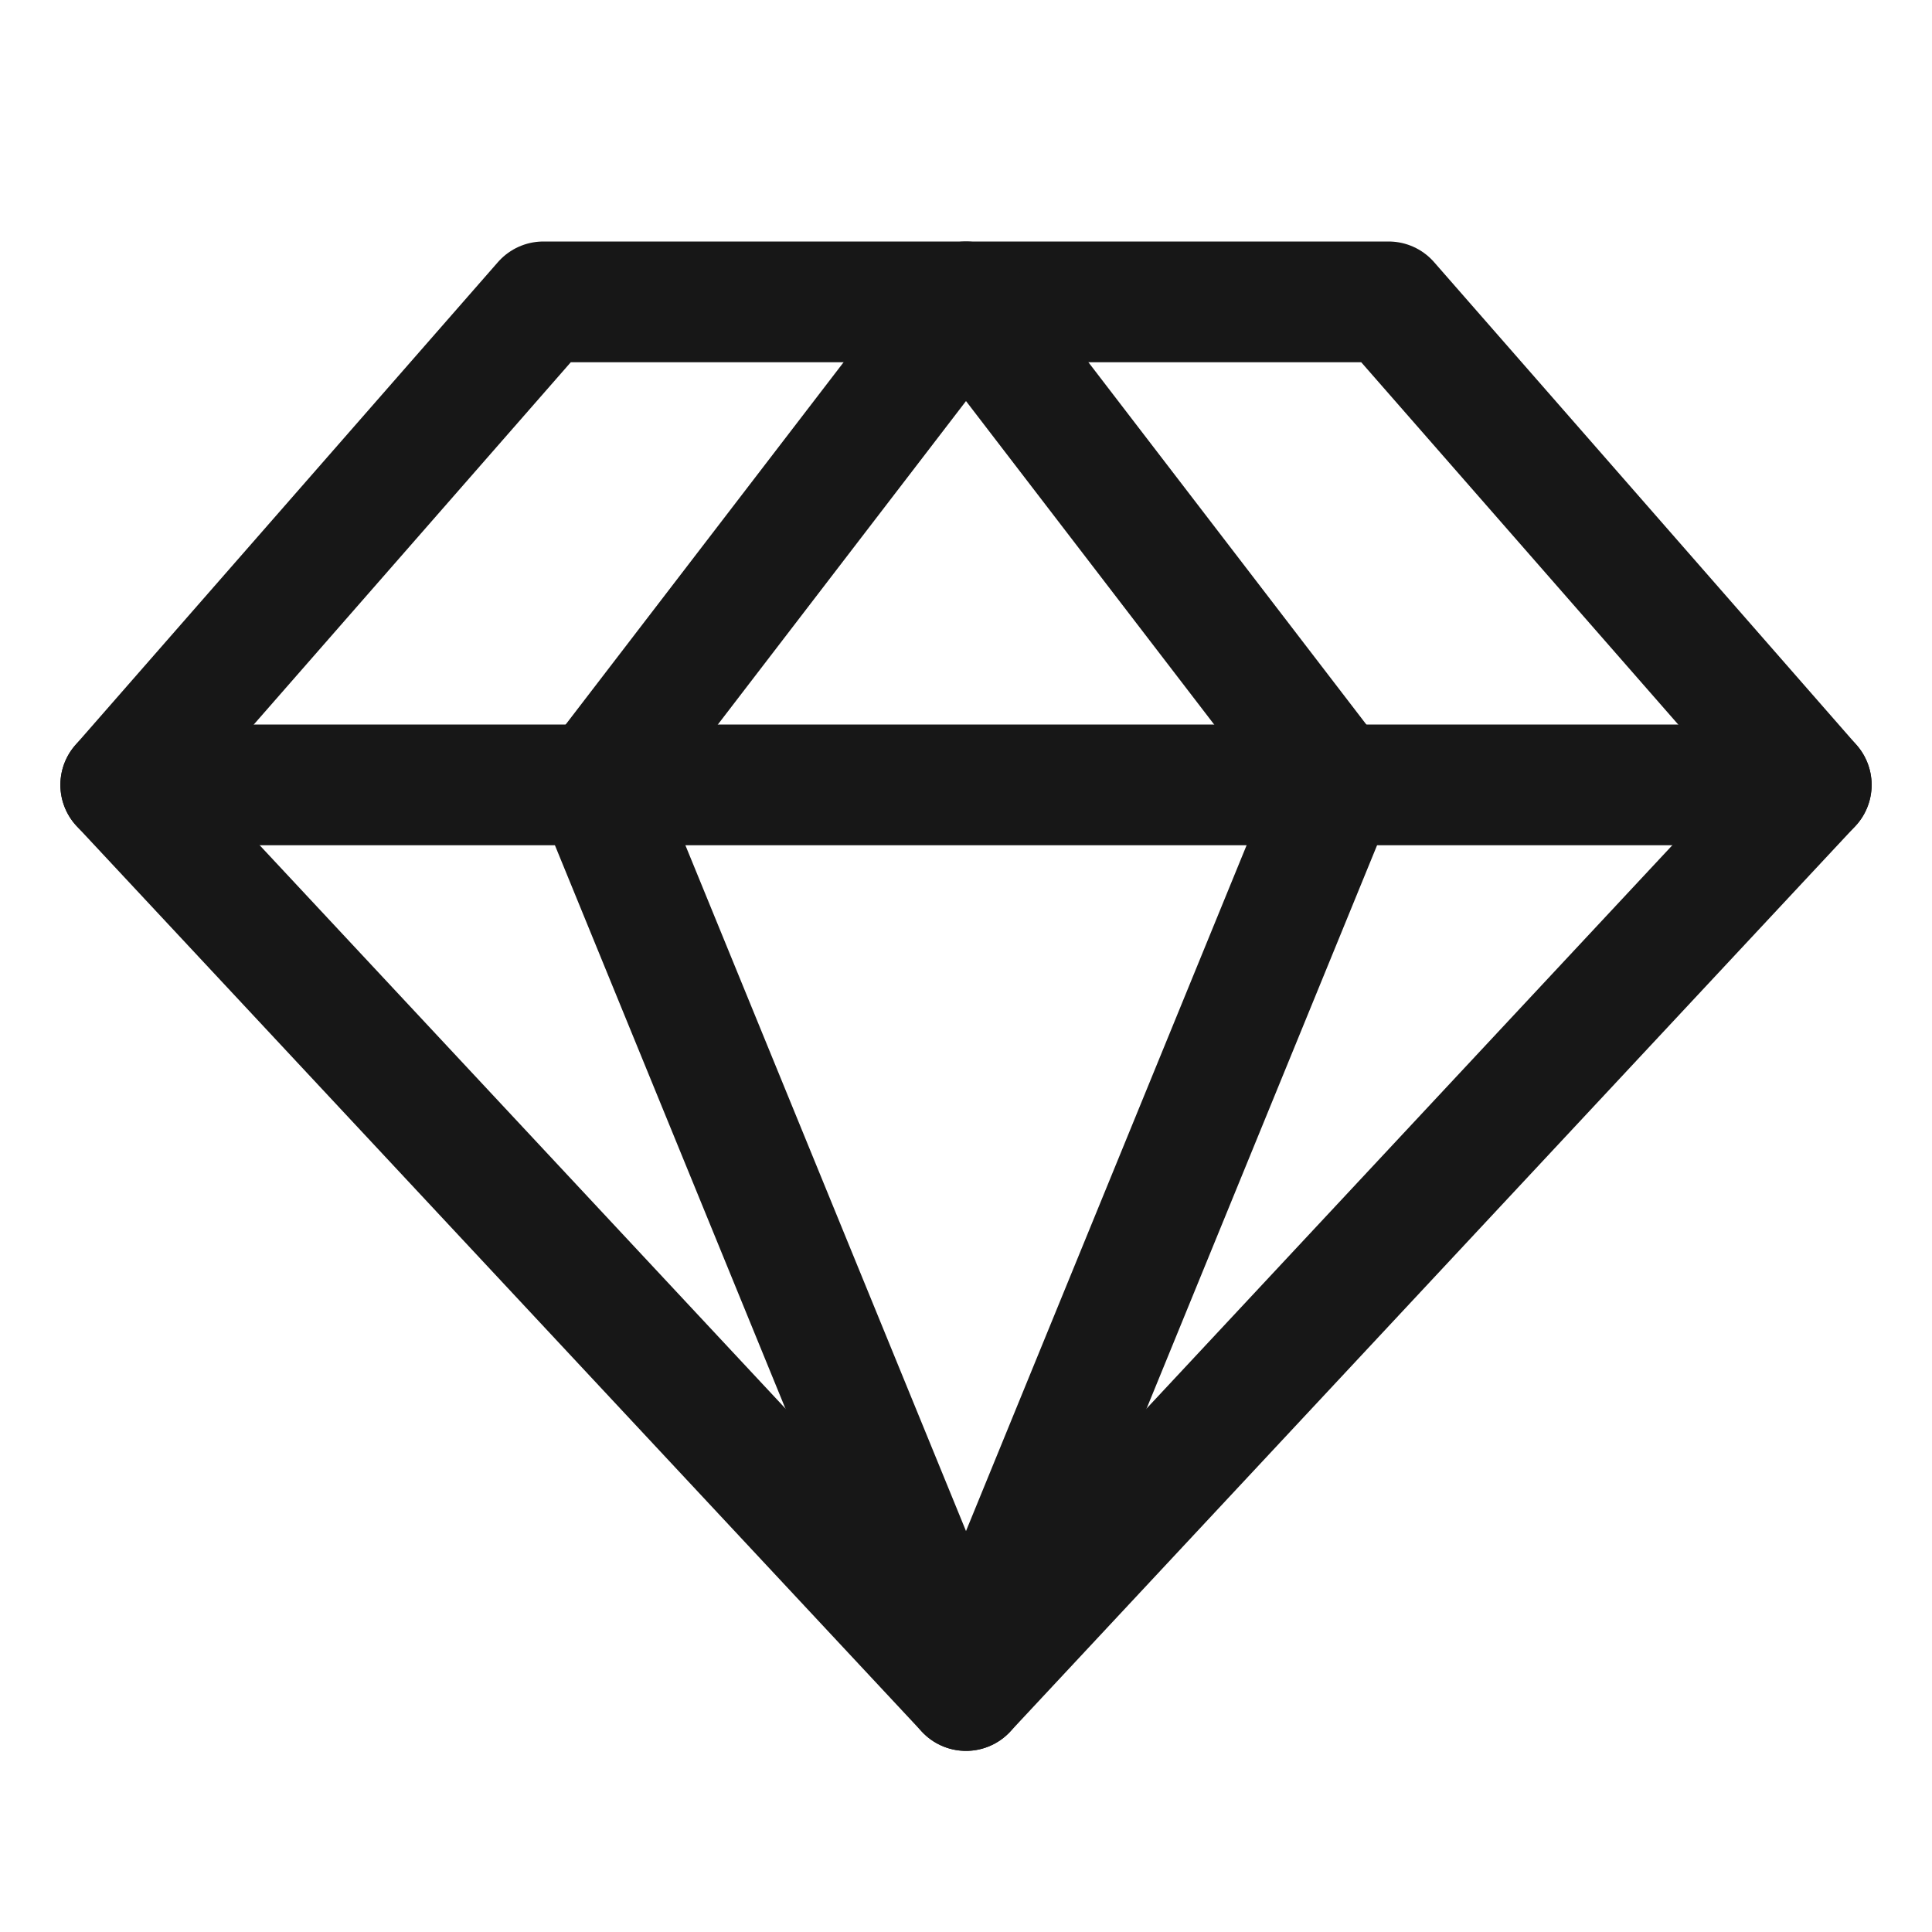 <svg width="24" height="24" viewBox="0 0 24 24" fill="none" xmlns="http://www.w3.org/2000/svg">
<path d="M6.75 3.75H17.25L22.5 9.75L12 21L1.5 9.75L6.75 3.75Z" stroke="#171717" stroke-width="1.5" stroke-linecap="round" stroke-linejoin="round"/>
<path d="M16.603 9.75L12 21L7.397 9.75L12 3.75L16.603 9.75Z" stroke="#171717" stroke-width="1.5" stroke-linecap="round" stroke-linejoin="round"/>
<path d="M1.5 9.75H22.5" stroke="#171717" stroke-width="1.5" stroke-linecap="round" stroke-linejoin="round"/>
</svg>
